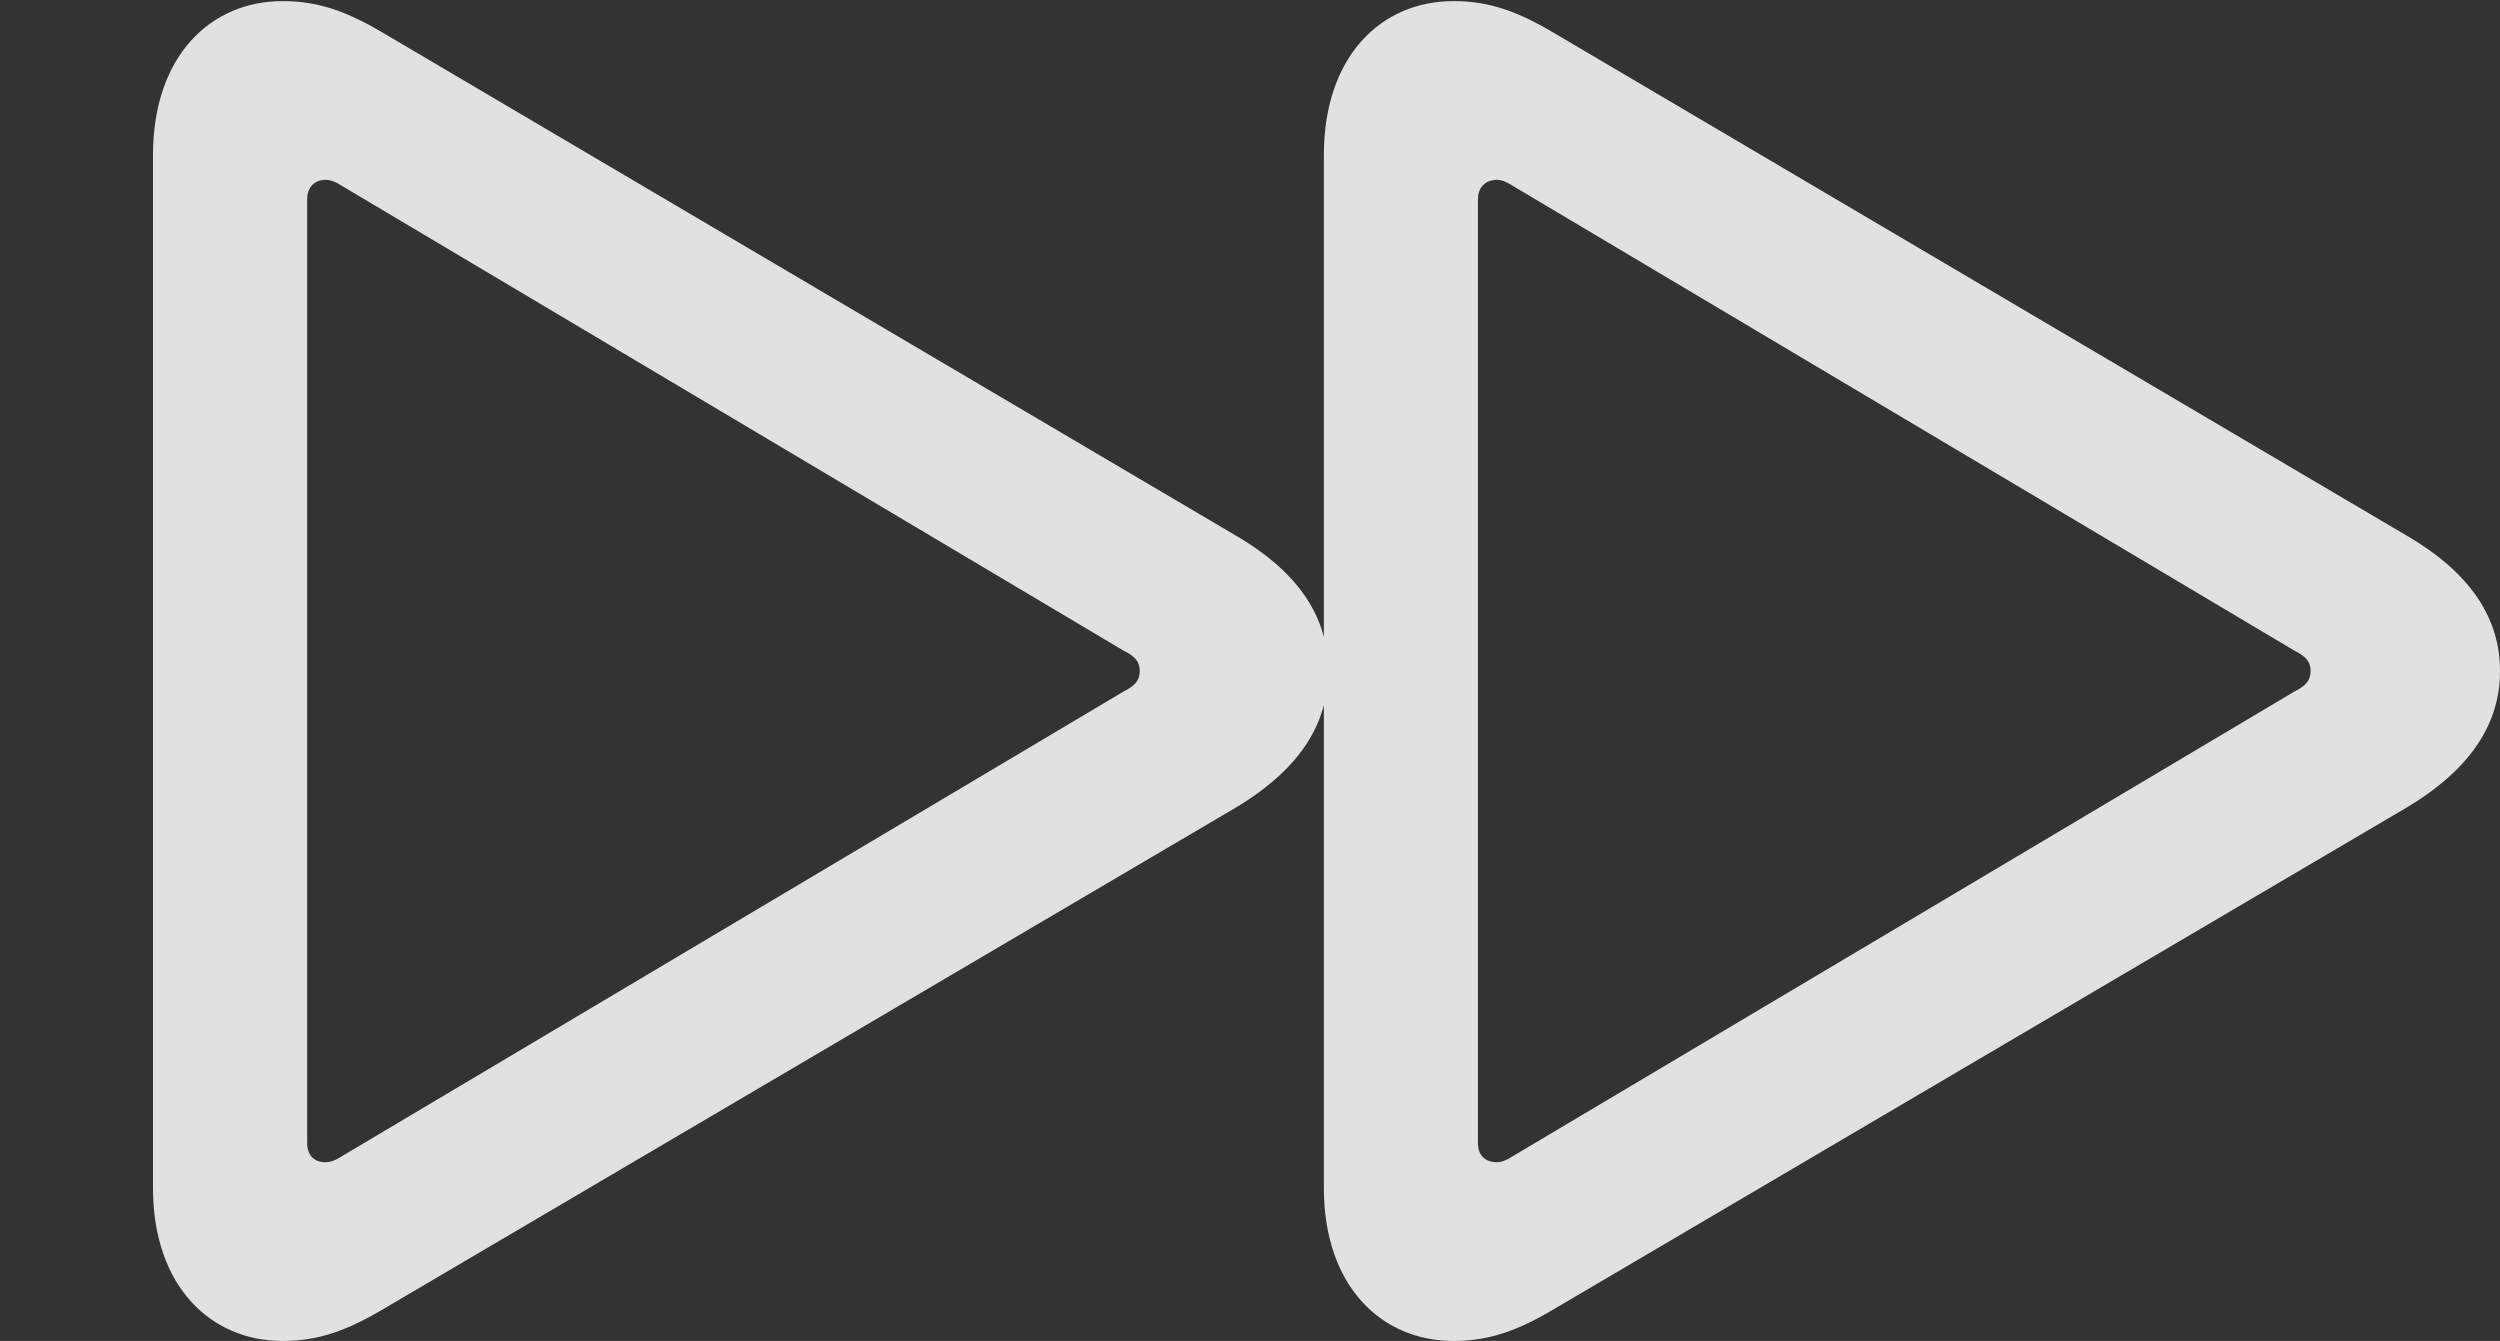 <?xml version="1.0" encoding="UTF-8"?>
<!--Generator: Apple Native CoreSVG 232.5-->
<!DOCTYPE svg
PUBLIC "-//W3C//DTD SVG 1.1//EN"
       "http://www.w3.org/Graphics/SVG/1.1/DTD/svg11.dtd">
<svg version="1.1" xmlns="http://www.w3.org/2000/svg" xmlns:xlink="http://www.w3.org/1999/xlink" width="22.812" height="12.236">
 <rect width="100%" height="100%" fill="#333333" stroke="none"/>
 <g>
  <rect height="12.236" opacity="0" width="22.812" x="0" y="0"/>
  <path d="M2.578 12.236C2.91 12.236 3.174 12.139 3.516 11.934L11.27 7.373C11.875 7.012 12.119 6.592 12.119 6.123C12.119 5.654 11.875 5.234 11.27 4.883L3.516 0.312C3.174 0.107 2.91 0.01 2.578 0.01C1.924 0.01 1.396 0.508 1.396 1.416L1.396 10.84C1.396 11.738 1.924 12.236 2.578 12.236ZM2.969 10.605C2.871 10.605 2.803 10.547 2.803 10.43L2.803 1.816C2.803 1.709 2.871 1.641 2.969 1.641C3.018 1.641 3.066 1.66 3.125 1.699L10.254 5.938C10.352 5.986 10.4 6.035 10.4 6.123C10.4 6.211 10.352 6.26 10.254 6.309L3.125 10.547C3.066 10.586 3.018 10.605 2.969 10.605ZM13.262 12.236C13.594 12.236 13.857 12.139 14.199 11.934L21.953 7.373C22.559 7.012 22.812 6.592 22.812 6.123C22.812 5.654 22.559 5.234 21.953 4.883L14.199 0.312C13.857 0.107 13.594 0.01 13.262 0.01C12.607 0.01 12.08 0.508 12.08 1.416L12.08 10.84C12.08 11.738 12.607 12.236 13.262 12.236ZM13.662 10.605C13.555 10.605 13.486 10.547 13.486 10.43L13.486 1.816C13.486 1.709 13.555 1.641 13.662 1.641C13.701 1.641 13.75 1.66 13.809 1.699L20.938 5.938C21.035 5.986 21.084 6.035 21.084 6.123C21.084 6.211 21.035 6.26 20.938 6.309L13.809 10.547C13.75 10.586 13.701 10.605 13.662 10.605Z" fill="#ffffff" fill-opacity="0.85"/>
 </g>
</svg>

